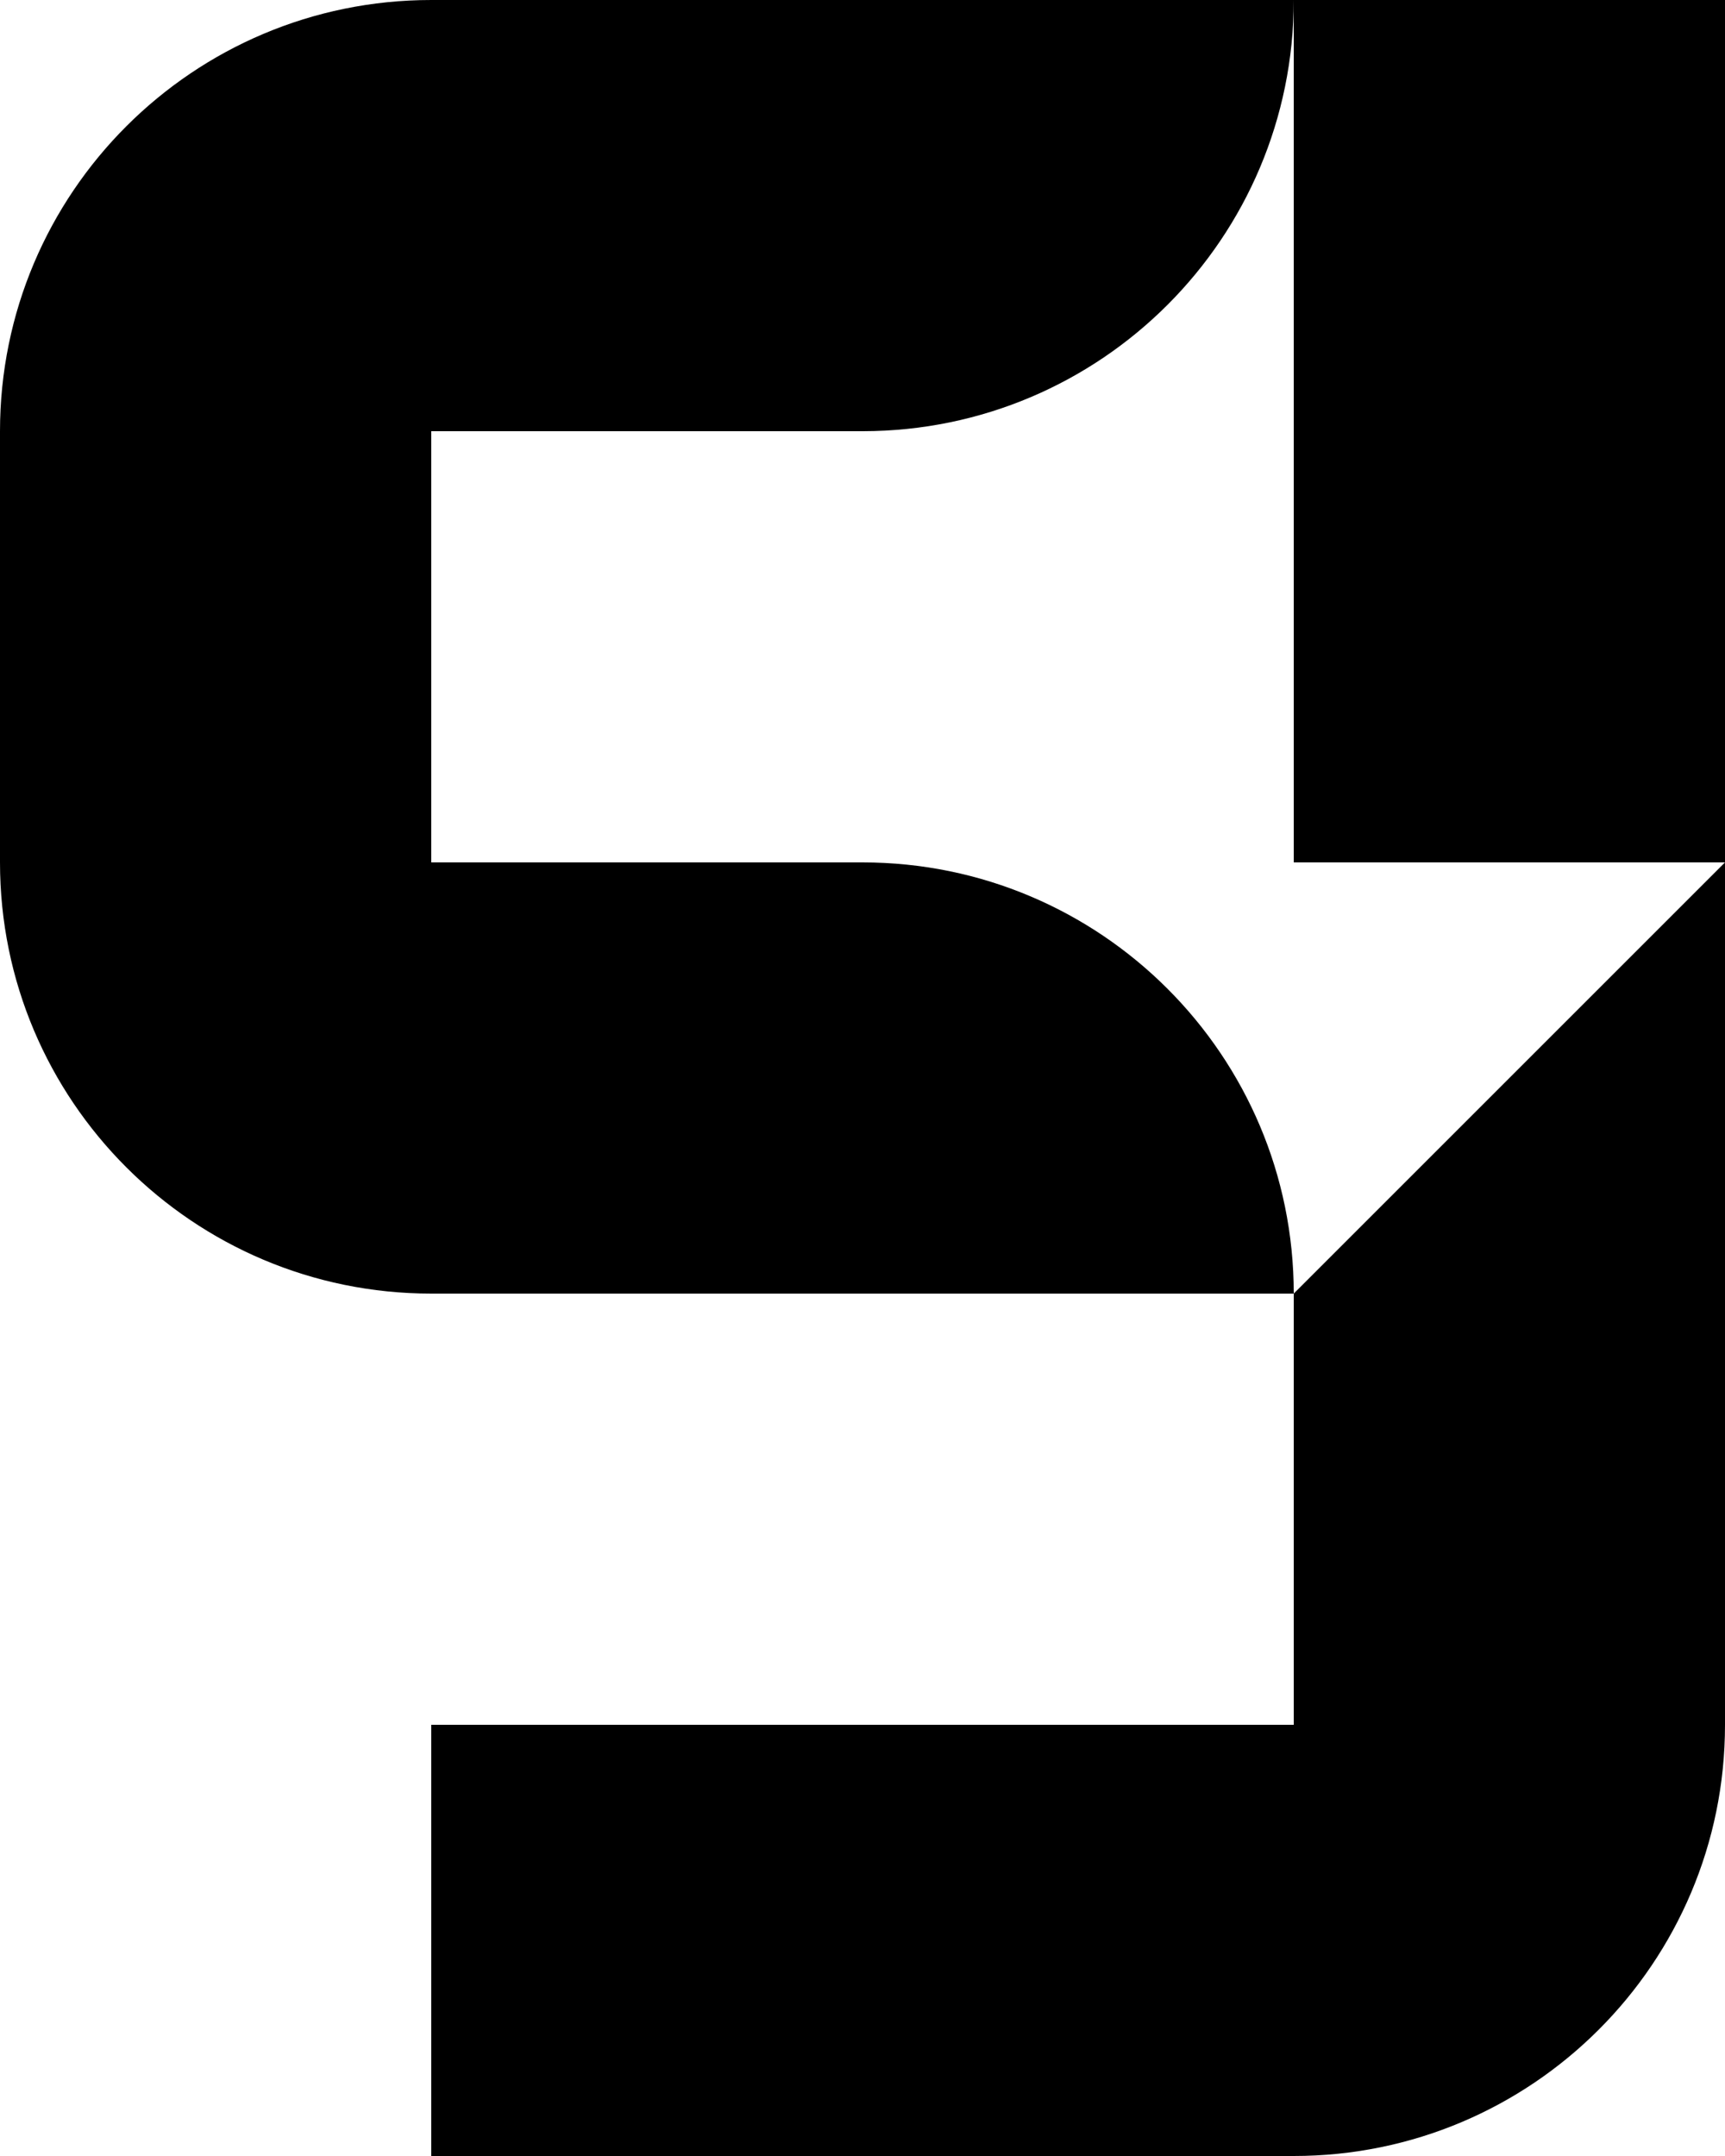 <svg width="40" height="50" viewBox="0 0 40 50" fill="none" xmlns="http://www.w3.org/2000/svg">
<path fill-rule="evenodd" clip-rule="evenodd" d="M40 0H30H20H10C4.477 0 0 4.477 0 10V20C0 25.523 4.477 30 10 30H20H30V40H10V50H30C35.523 50 40 45.523 40 40V30V20V0ZM40 20L30 30C30 24.477 25.523 20 20 20H10V10H20L20.012 10C25.53 9.993 30 5.519 30 0V20H40Z" fill="black"/>
</svg>
